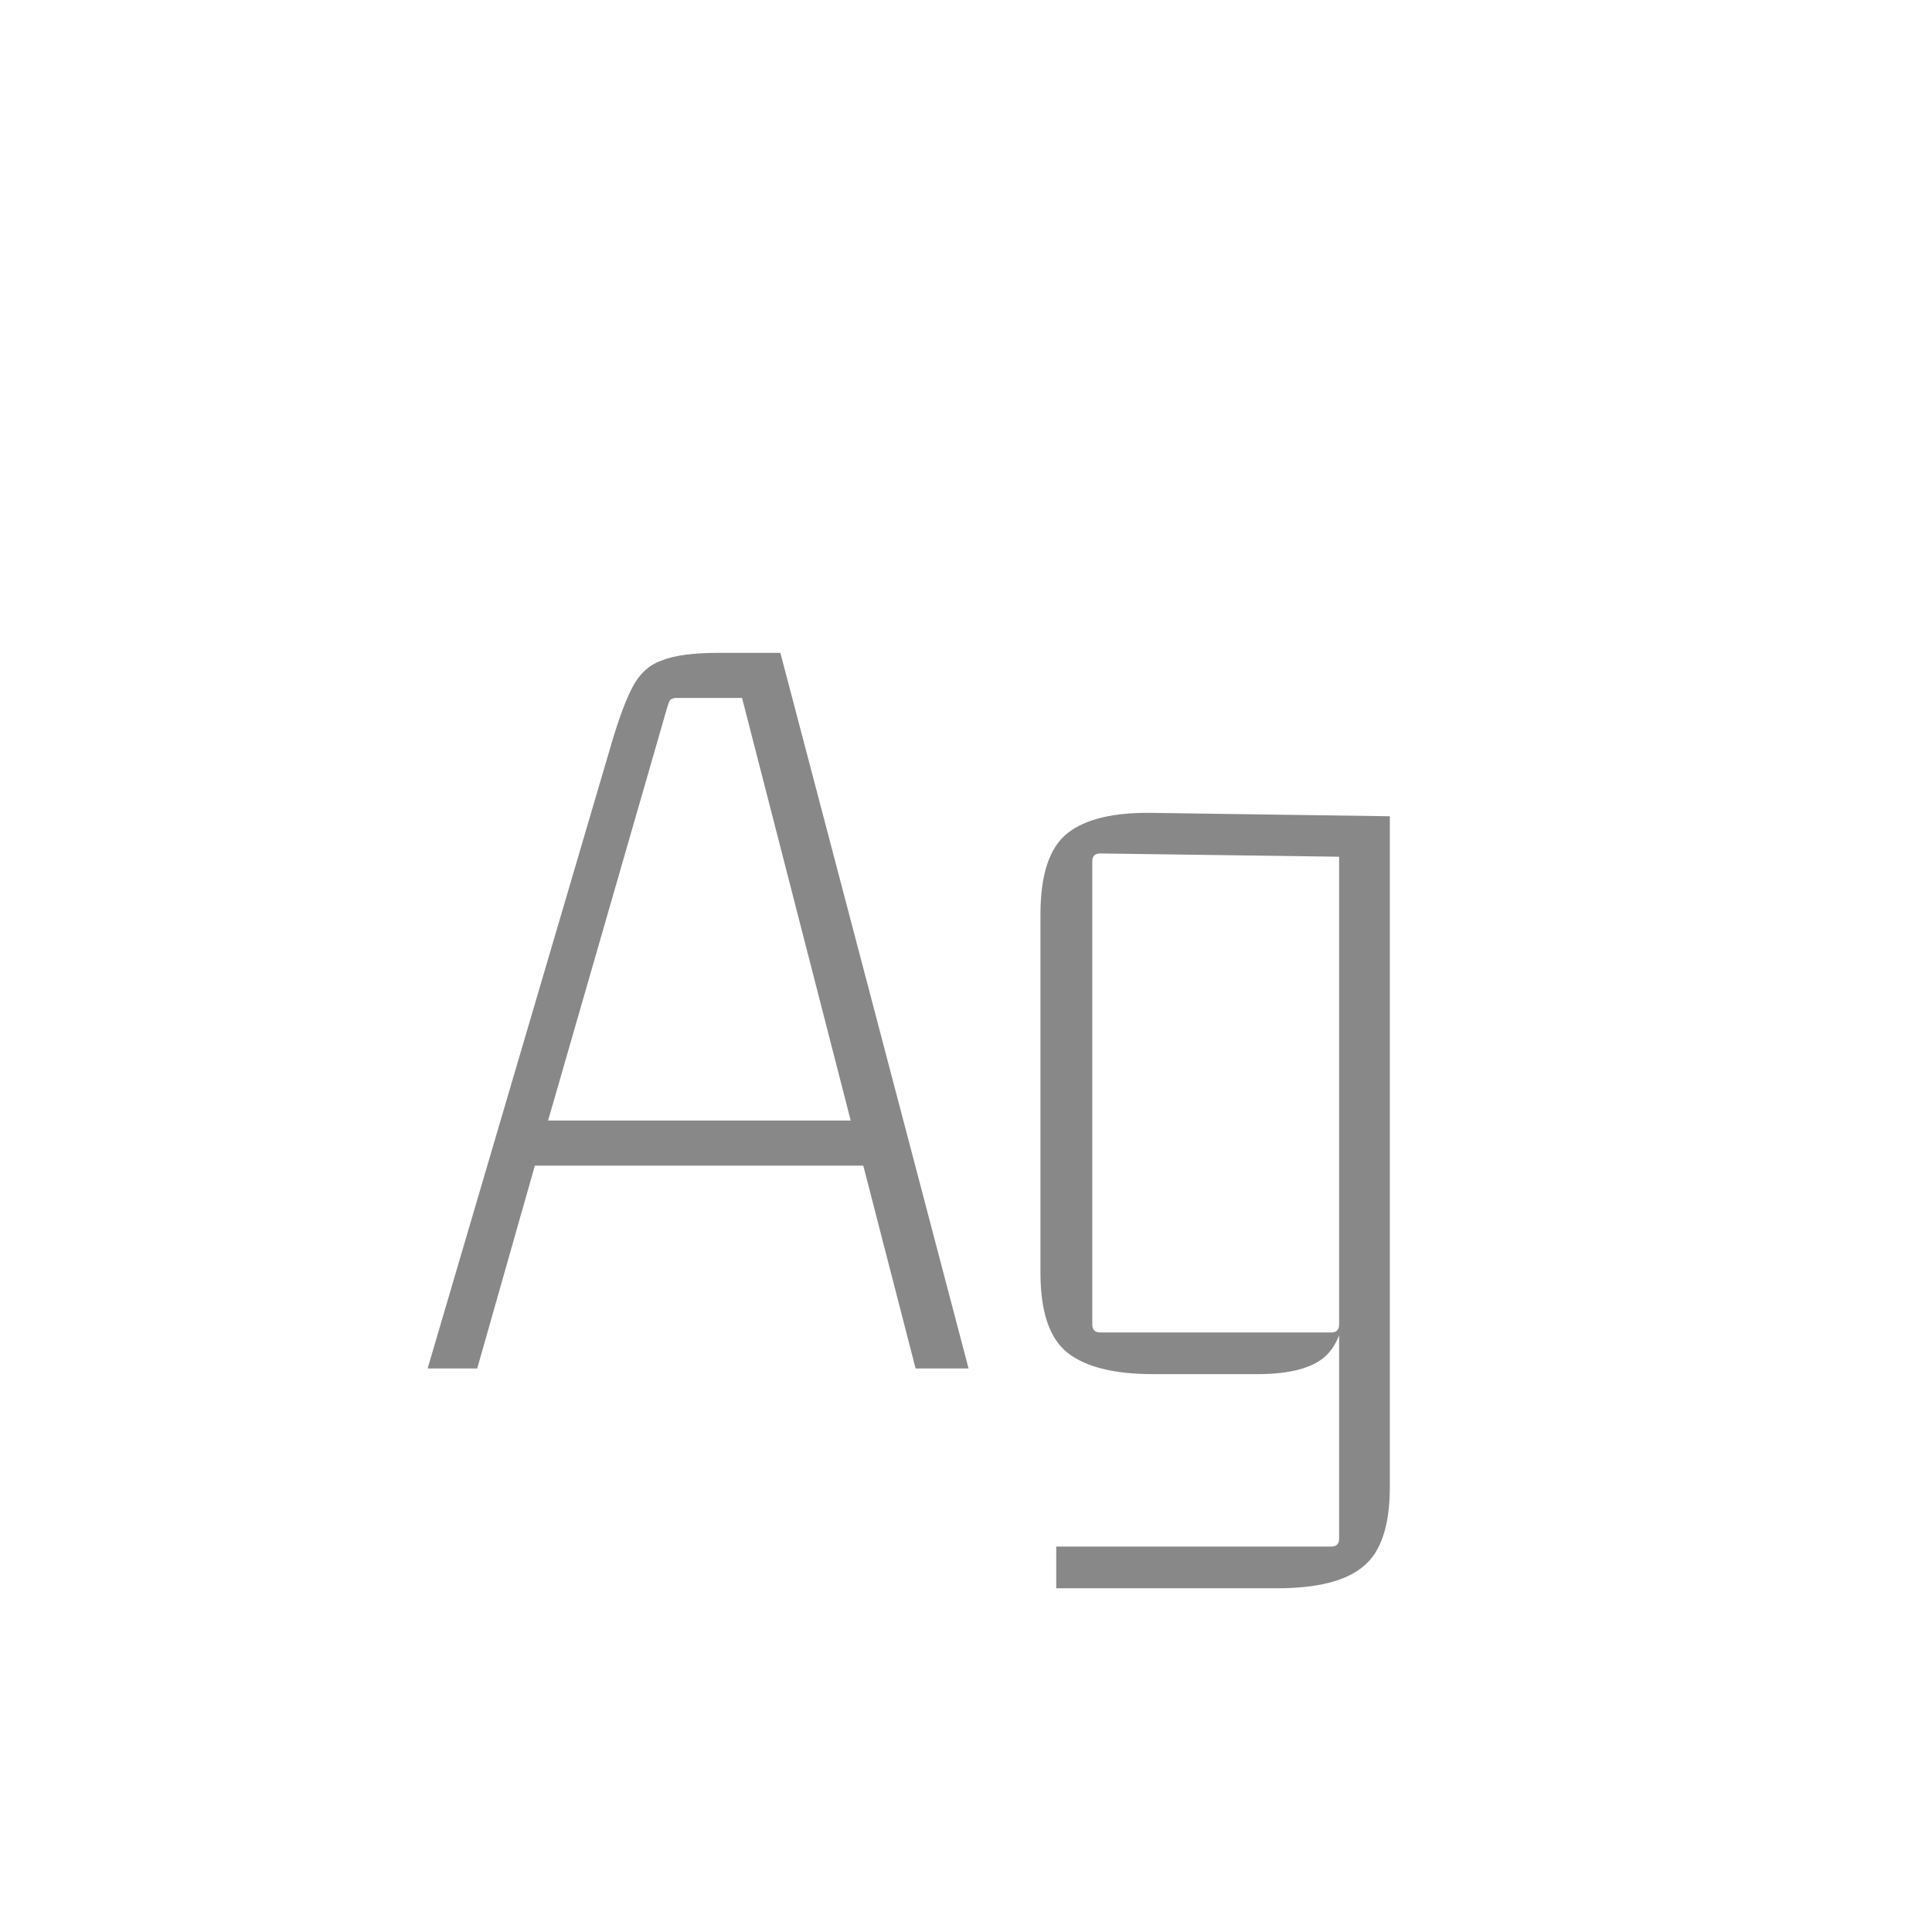 <svg width="24" height="24" viewBox="0 0 24 24" fill="none" xmlns="http://www.w3.org/2000/svg">
<path d="M12.032 17H11.374L10.688 14.34L10.856 14.48H6.502L6.684 14.34L5.928 17H5.312L7.594 9.244C7.687 8.927 7.776 8.689 7.86 8.53C7.944 8.371 8.06 8.264 8.21 8.208C8.368 8.143 8.606 8.11 8.924 8.11H9.694L12.032 17ZM8.294 8.768L6.768 14.06L6.67 13.92H10.716L10.604 14.06L9.218 8.67H8.406C8.368 8.67 8.34 8.679 8.322 8.698C8.312 8.717 8.303 8.74 8.294 8.768ZM16.635 16.454V10.546L16.733 10.644L13.667 10.602C13.601 10.602 13.569 10.635 13.569 10.7V16.454C13.569 16.519 13.601 16.552 13.667 16.552H16.537C16.602 16.552 16.635 16.519 16.635 16.454ZM16.537 19.212C16.602 19.212 16.635 19.179 16.635 19.114V16.552L16.733 15.95C16.733 16.37 16.649 16.664 16.481 16.832C16.322 16.991 16.033 17.07 15.613 17.07H14.325C13.839 17.07 13.485 16.981 13.261 16.804C13.037 16.627 12.925 16.295 12.925 15.81V11.358C12.925 10.863 13.037 10.527 13.261 10.35C13.485 10.173 13.839 10.089 14.325 10.098L17.265 10.14V18.47C17.265 18.955 17.153 19.287 16.929 19.464C16.714 19.641 16.359 19.73 15.865 19.73H13.121V19.212H16.537Z" fill="#888888"/>
</svg>
